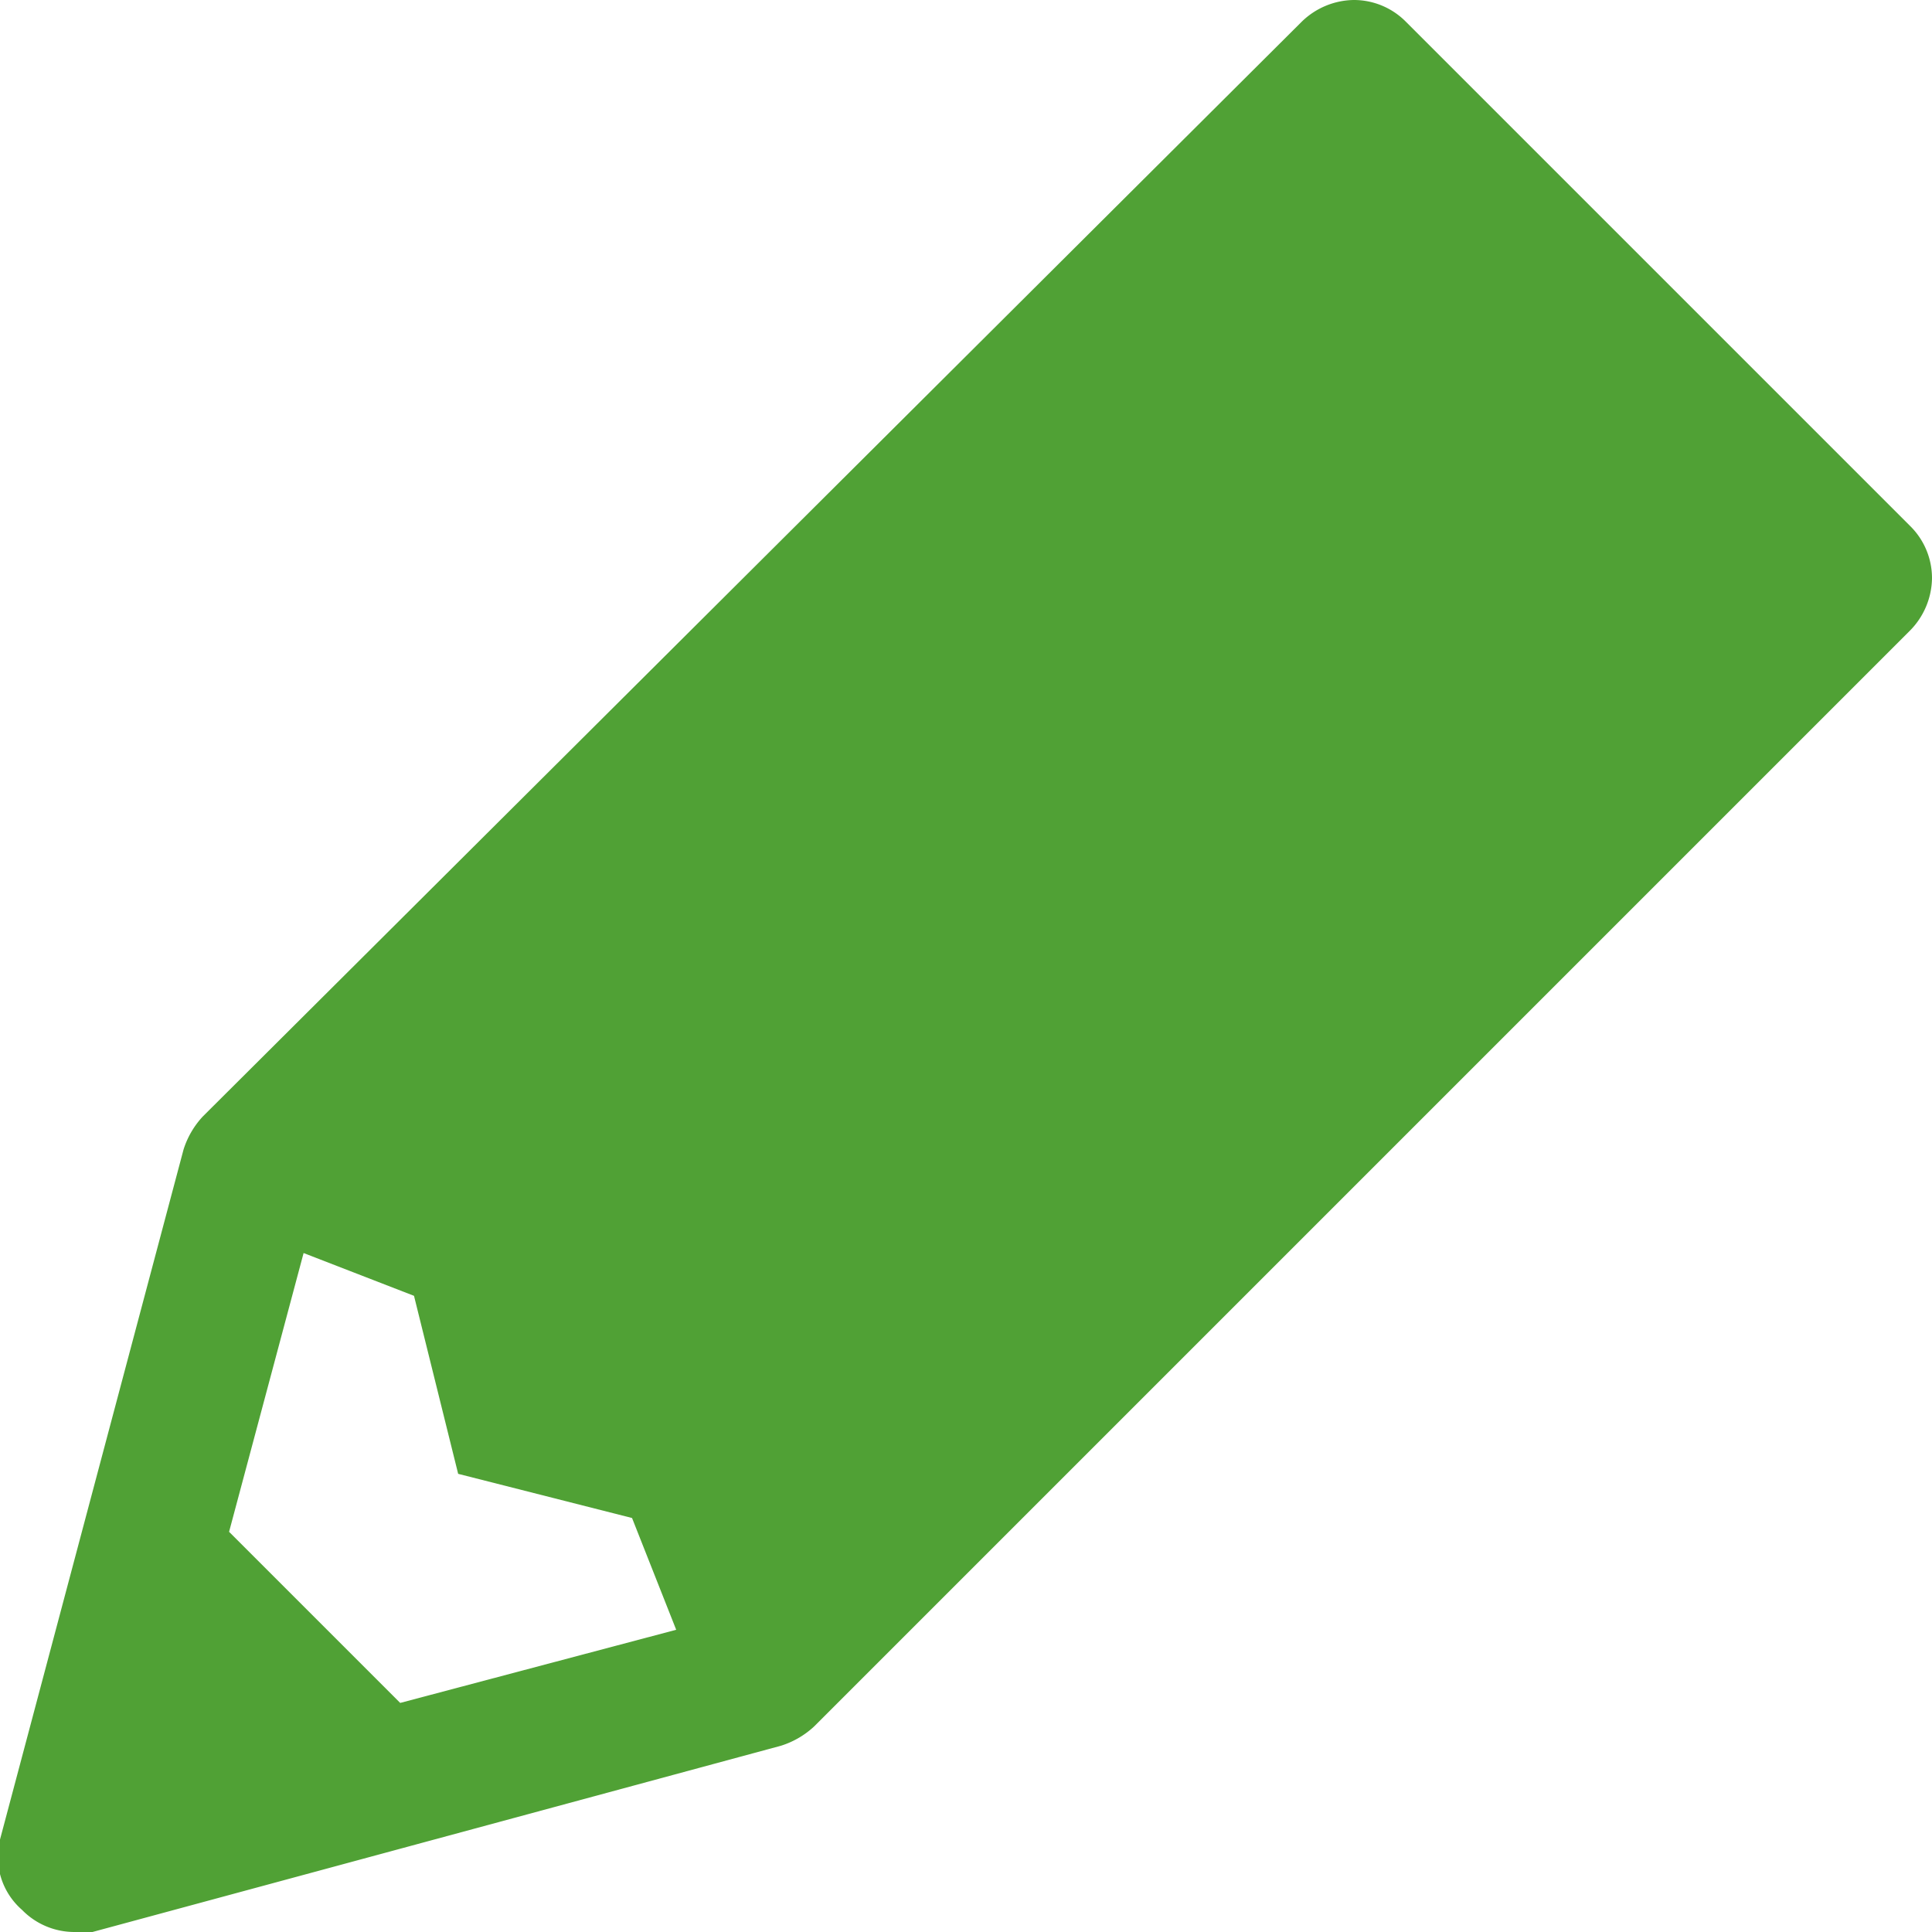 <svg xmlns="http://www.w3.org/2000/svg" viewBox="0 0 14 14"><defs><style>.cls-1{fill:#50a135;}</style></defs><g id="石ログ"><path class="cls-1" d="M.54,14a.53.53,0,0,1-.38-.16A.51.51,0,0,1,0,13.33l1.33-5a.63.63,0,0,1,.14-.24L9.43.16A.55.55,0,0,1,9.81,0a.53.53,0,0,1,.38.16l3.65,3.65a.53.53,0,0,1,.16.38.55.55,0,0,1-.16.38L5.9,12.51a.63.63,0,0,1-.24.14L.67,14Zm1.12-2.9L2.9,12.34l2-.53L4.58,11l-1.26-.32L3,9.39l-.8-.31Z"/></g></svg>